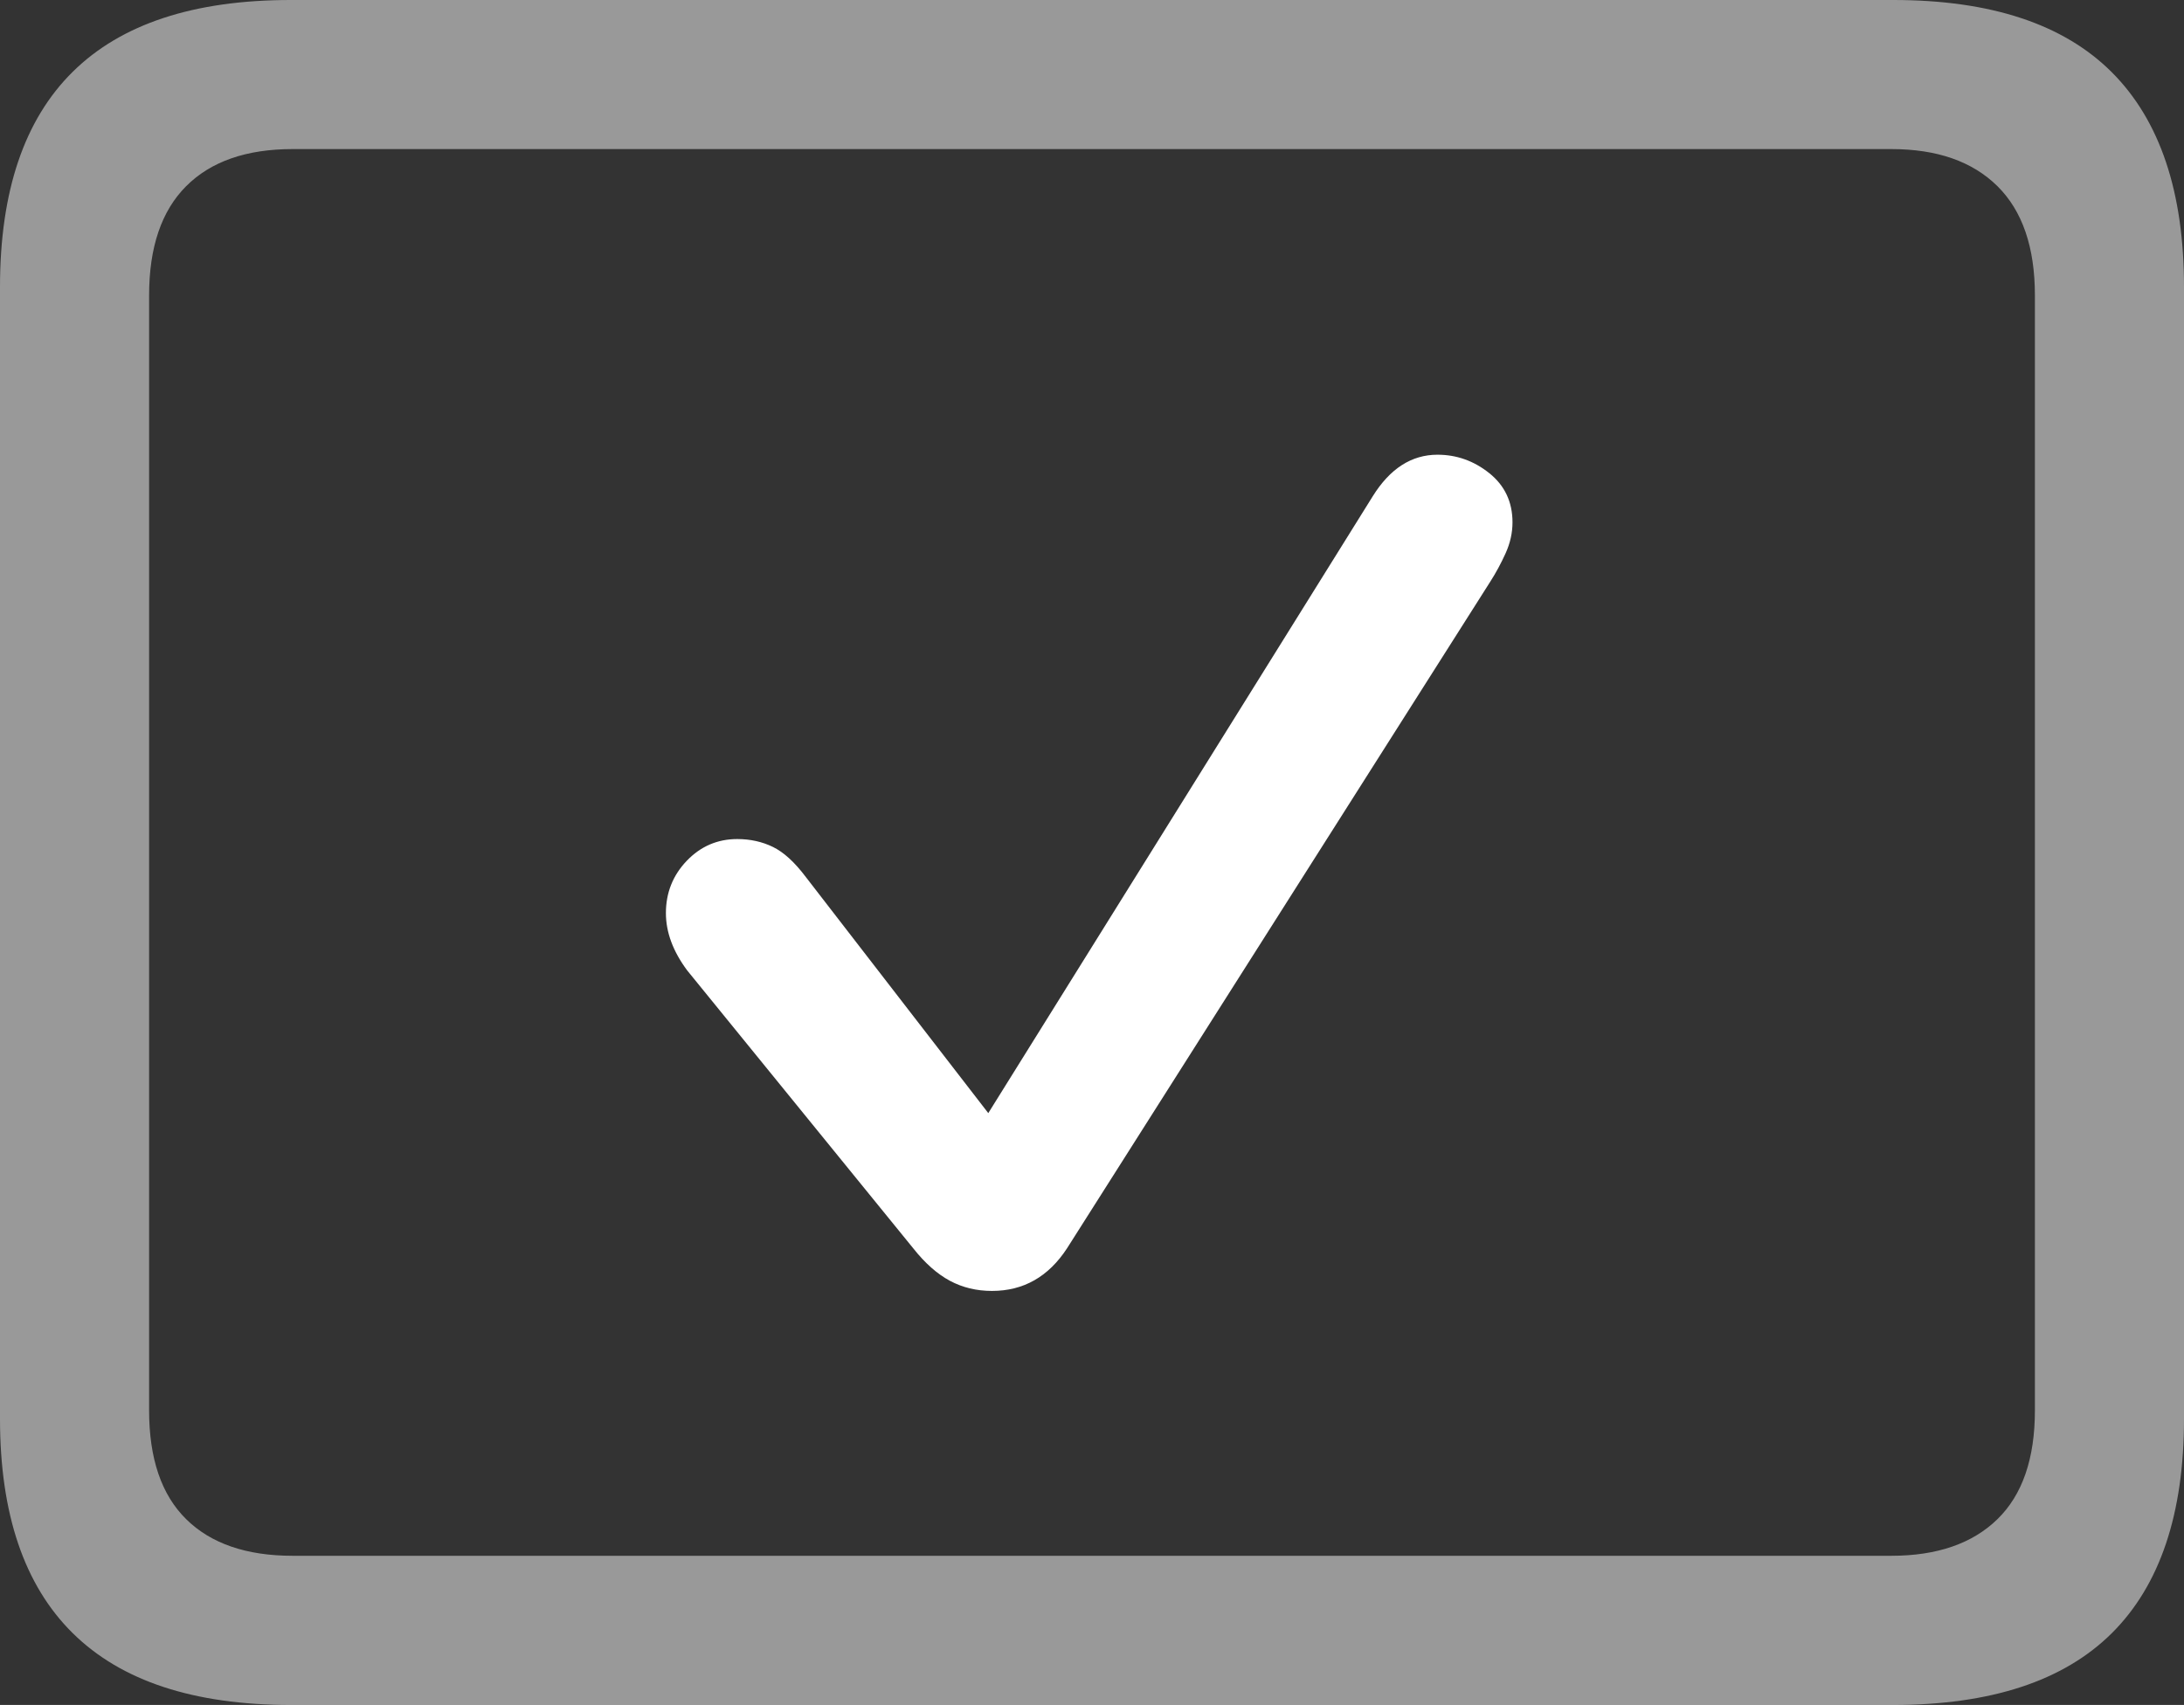 <?xml version="1.0" encoding="UTF-8"?>
<!--Generator: Apple Native CoreSVG 175.5-->
<!DOCTYPE svg
PUBLIC "-//W3C//DTD SVG 1.1//EN"
       "http://www.w3.org/Graphics/SVG/1.1/DTD/svg11.dtd">
<svg version="1.1" xmlns="http://www.w3.org/2000/svg" xmlns:xlink="http://www.w3.org/1999/xlink" width="23.027" height="17.979">
 <rect width="100%" height="100%" fill="#333333" stroke="none"/>
 <g>
  <rect height="17.979" opacity="0" width="23.027" x="0" y="0"/>
  <path d="M3.066 17.979L19.961 17.979Q21.504 17.979 22.266 17.222Q23.027 16.465 23.027 14.961L23.027 3.027Q23.027 1.523 22.266 0.762Q21.504 0 19.961 0L3.066 0Q1.533 0 0.767 0.757Q0 1.514 0 3.027L0 14.961Q0 16.465 0.767 17.222Q1.533 17.979 3.066 17.979ZM3.086 16.406Q2.354 16.406 1.963 16.02Q1.572 15.635 1.572 14.873L1.572 3.115Q1.572 2.354 1.963 1.963Q2.354 1.572 3.086 1.572L19.941 1.572Q20.664 1.572 21.06 1.963Q21.455 2.354 21.455 3.115L21.455 14.873Q21.455 15.635 21.06 16.02Q20.664 16.406 19.941 16.406Z" fill="rgba(255,255,255,0.5)"/>
  <path d="M10.459 13.613Q10.957 13.613 11.25 13.164L15.713 6.133Q15.801 5.996 15.874 5.835Q15.947 5.674 15.947 5.508Q15.947 5.186 15.703 4.99Q15.459 4.795 15.156 4.795Q14.746 4.795 14.473 5.234L10.42 11.738L8.496 9.248Q8.32 9.014 8.149 8.931Q7.979 8.848 7.773 8.848Q7.461 8.848 7.241 9.077Q7.021 9.307 7.021 9.629Q7.021 9.932 7.246 10.234L9.629 13.164Q9.814 13.398 10.015 13.506Q10.215 13.613 10.459 13.613Z" fill="#ffffff"/>
 </g>
</svg>
